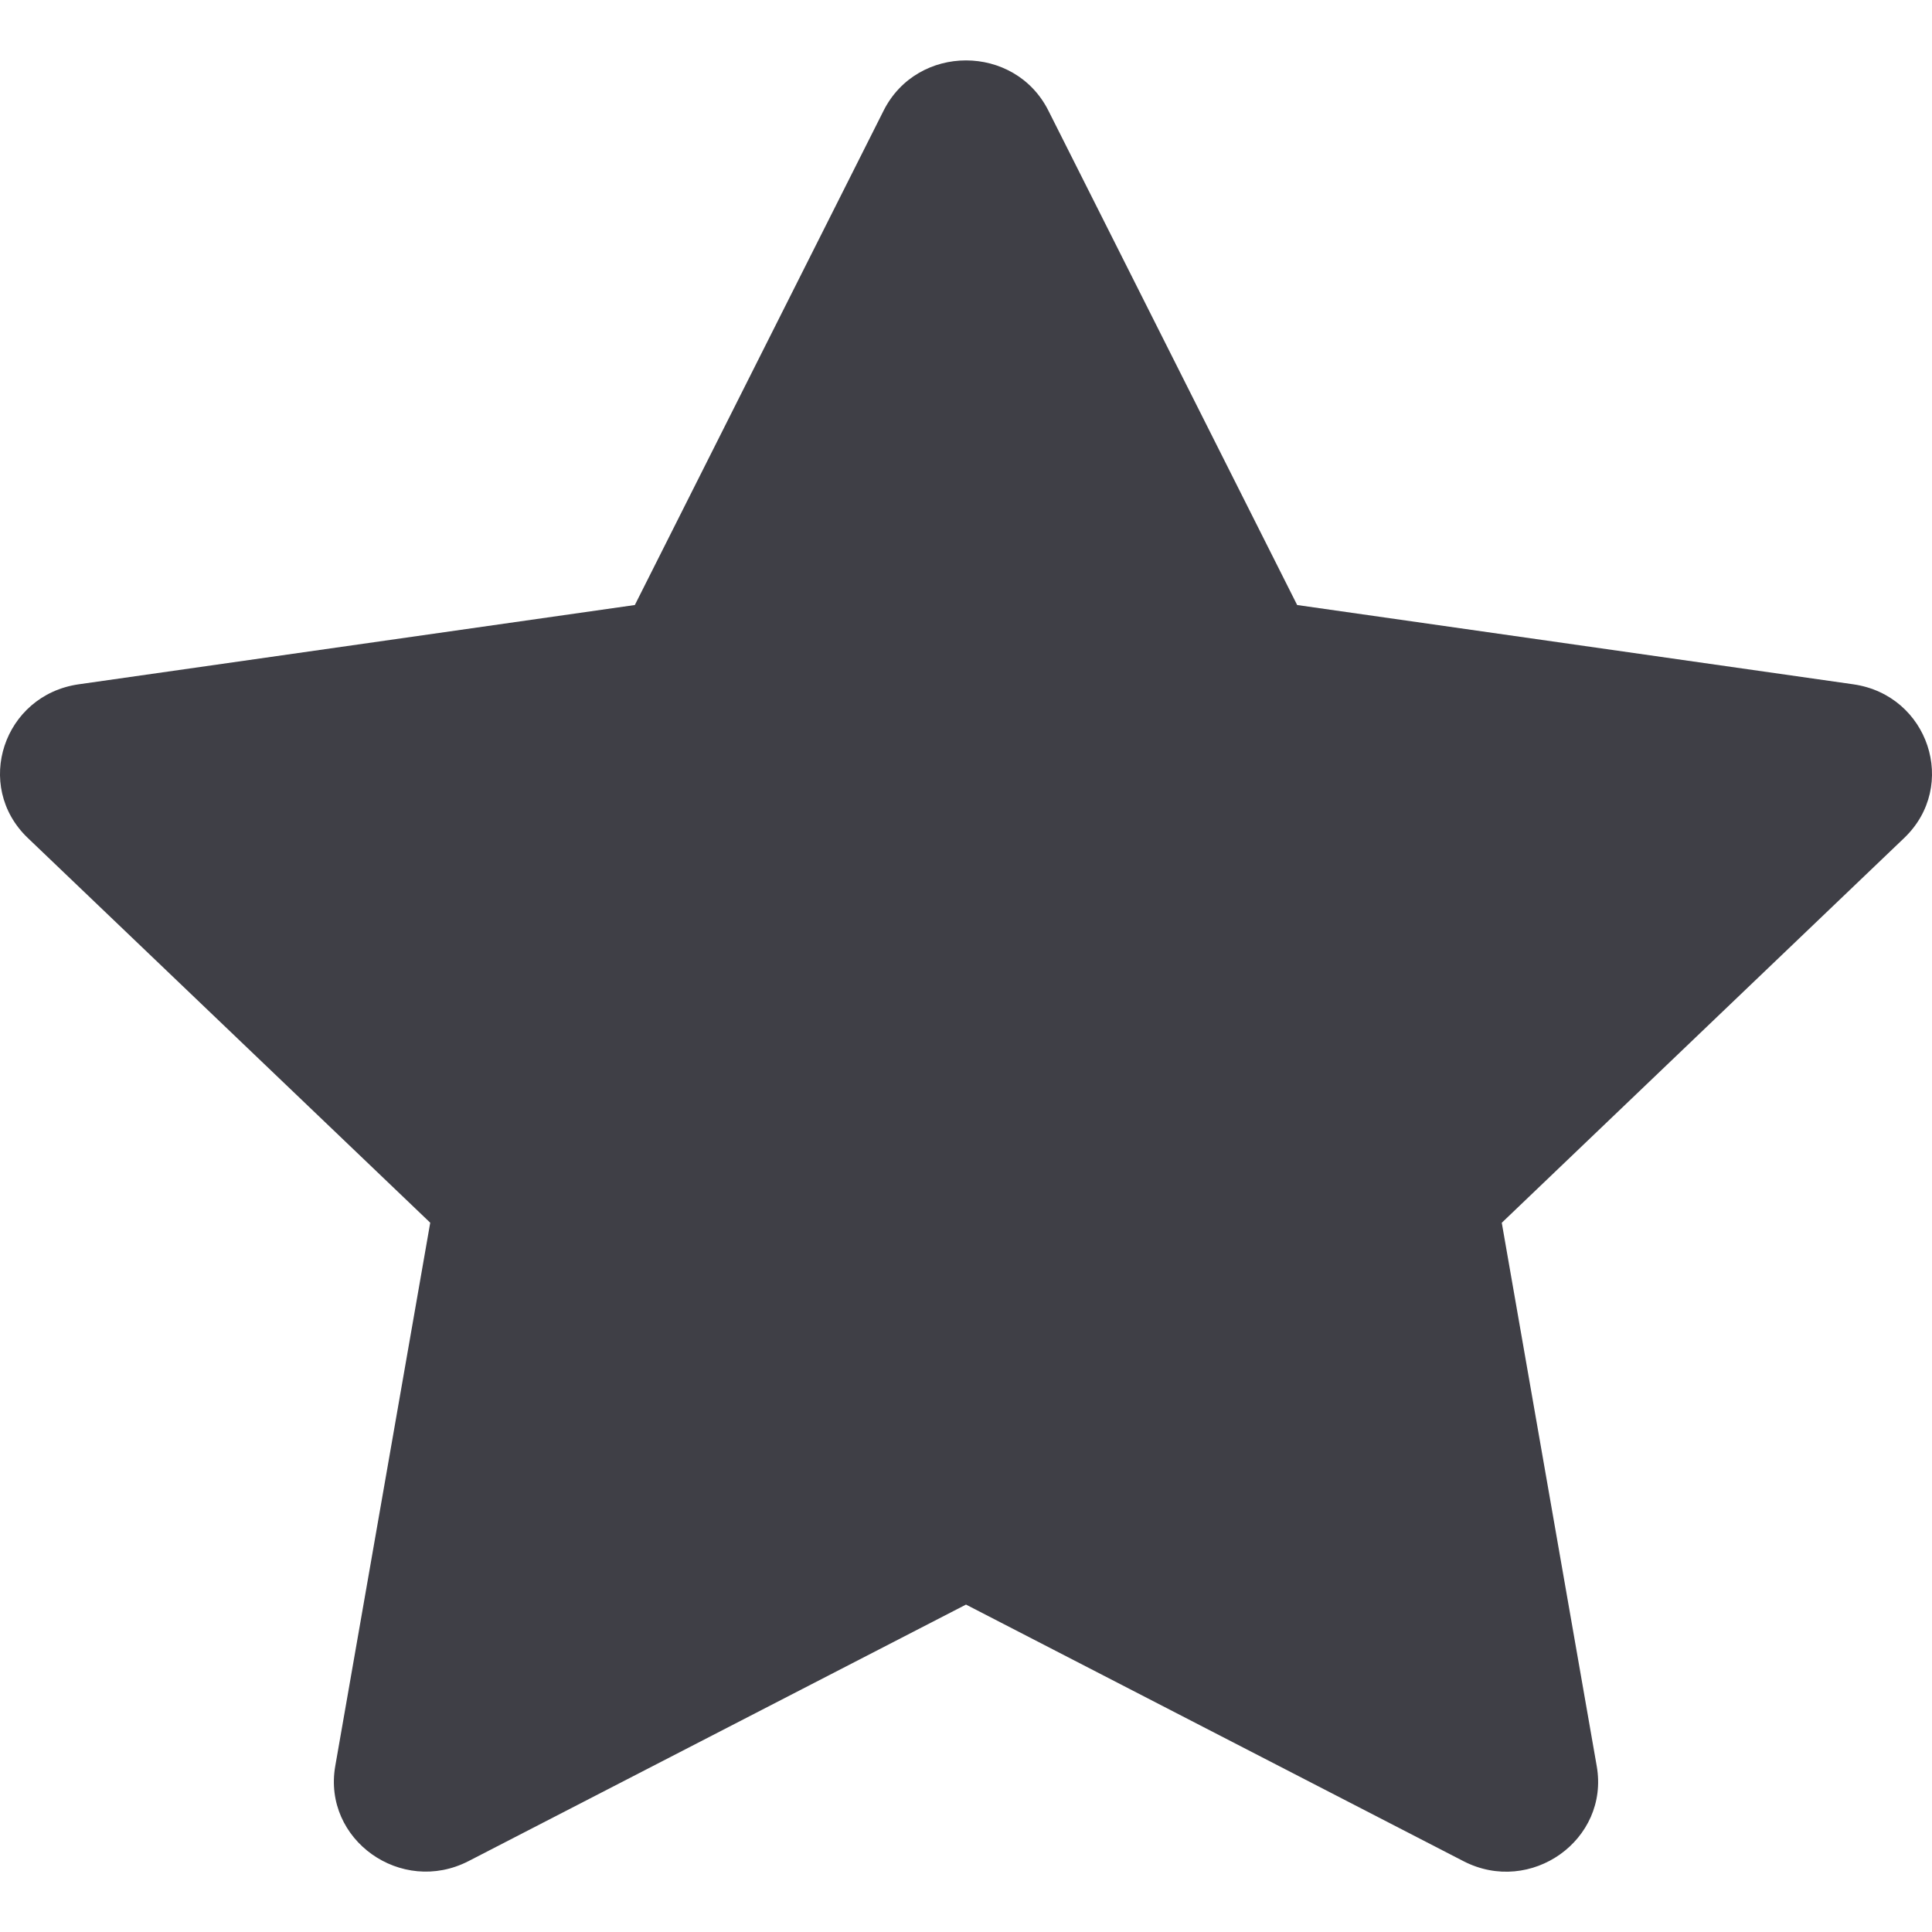 <svg xmlns="http://www.w3.org/2000/svg" width="32" height="32" fill="none" viewBox="0 0 32 32">
  <path fill="#3F3F46" fill-rule="evenodd"
    d="M7.762 30.825c-1.117.576-2.422-.354-2.209-1.574l1.573-8.999L.461 13.88c-.903-.863-.405-2.368.844-2.546l9.21-1.313 4.12-8.188c.558-1.11 2.172-1.11 2.73 0l4.12 8.188 9.21 1.313c1.249.178 1.747 1.683.844 2.546l-6.665 6.373 1.573 9c.213 1.219-1.092 2.15-2.209 1.573L16 26.577l-8.238 4.248Z"
    clip-rule="evenodd" />
</svg>